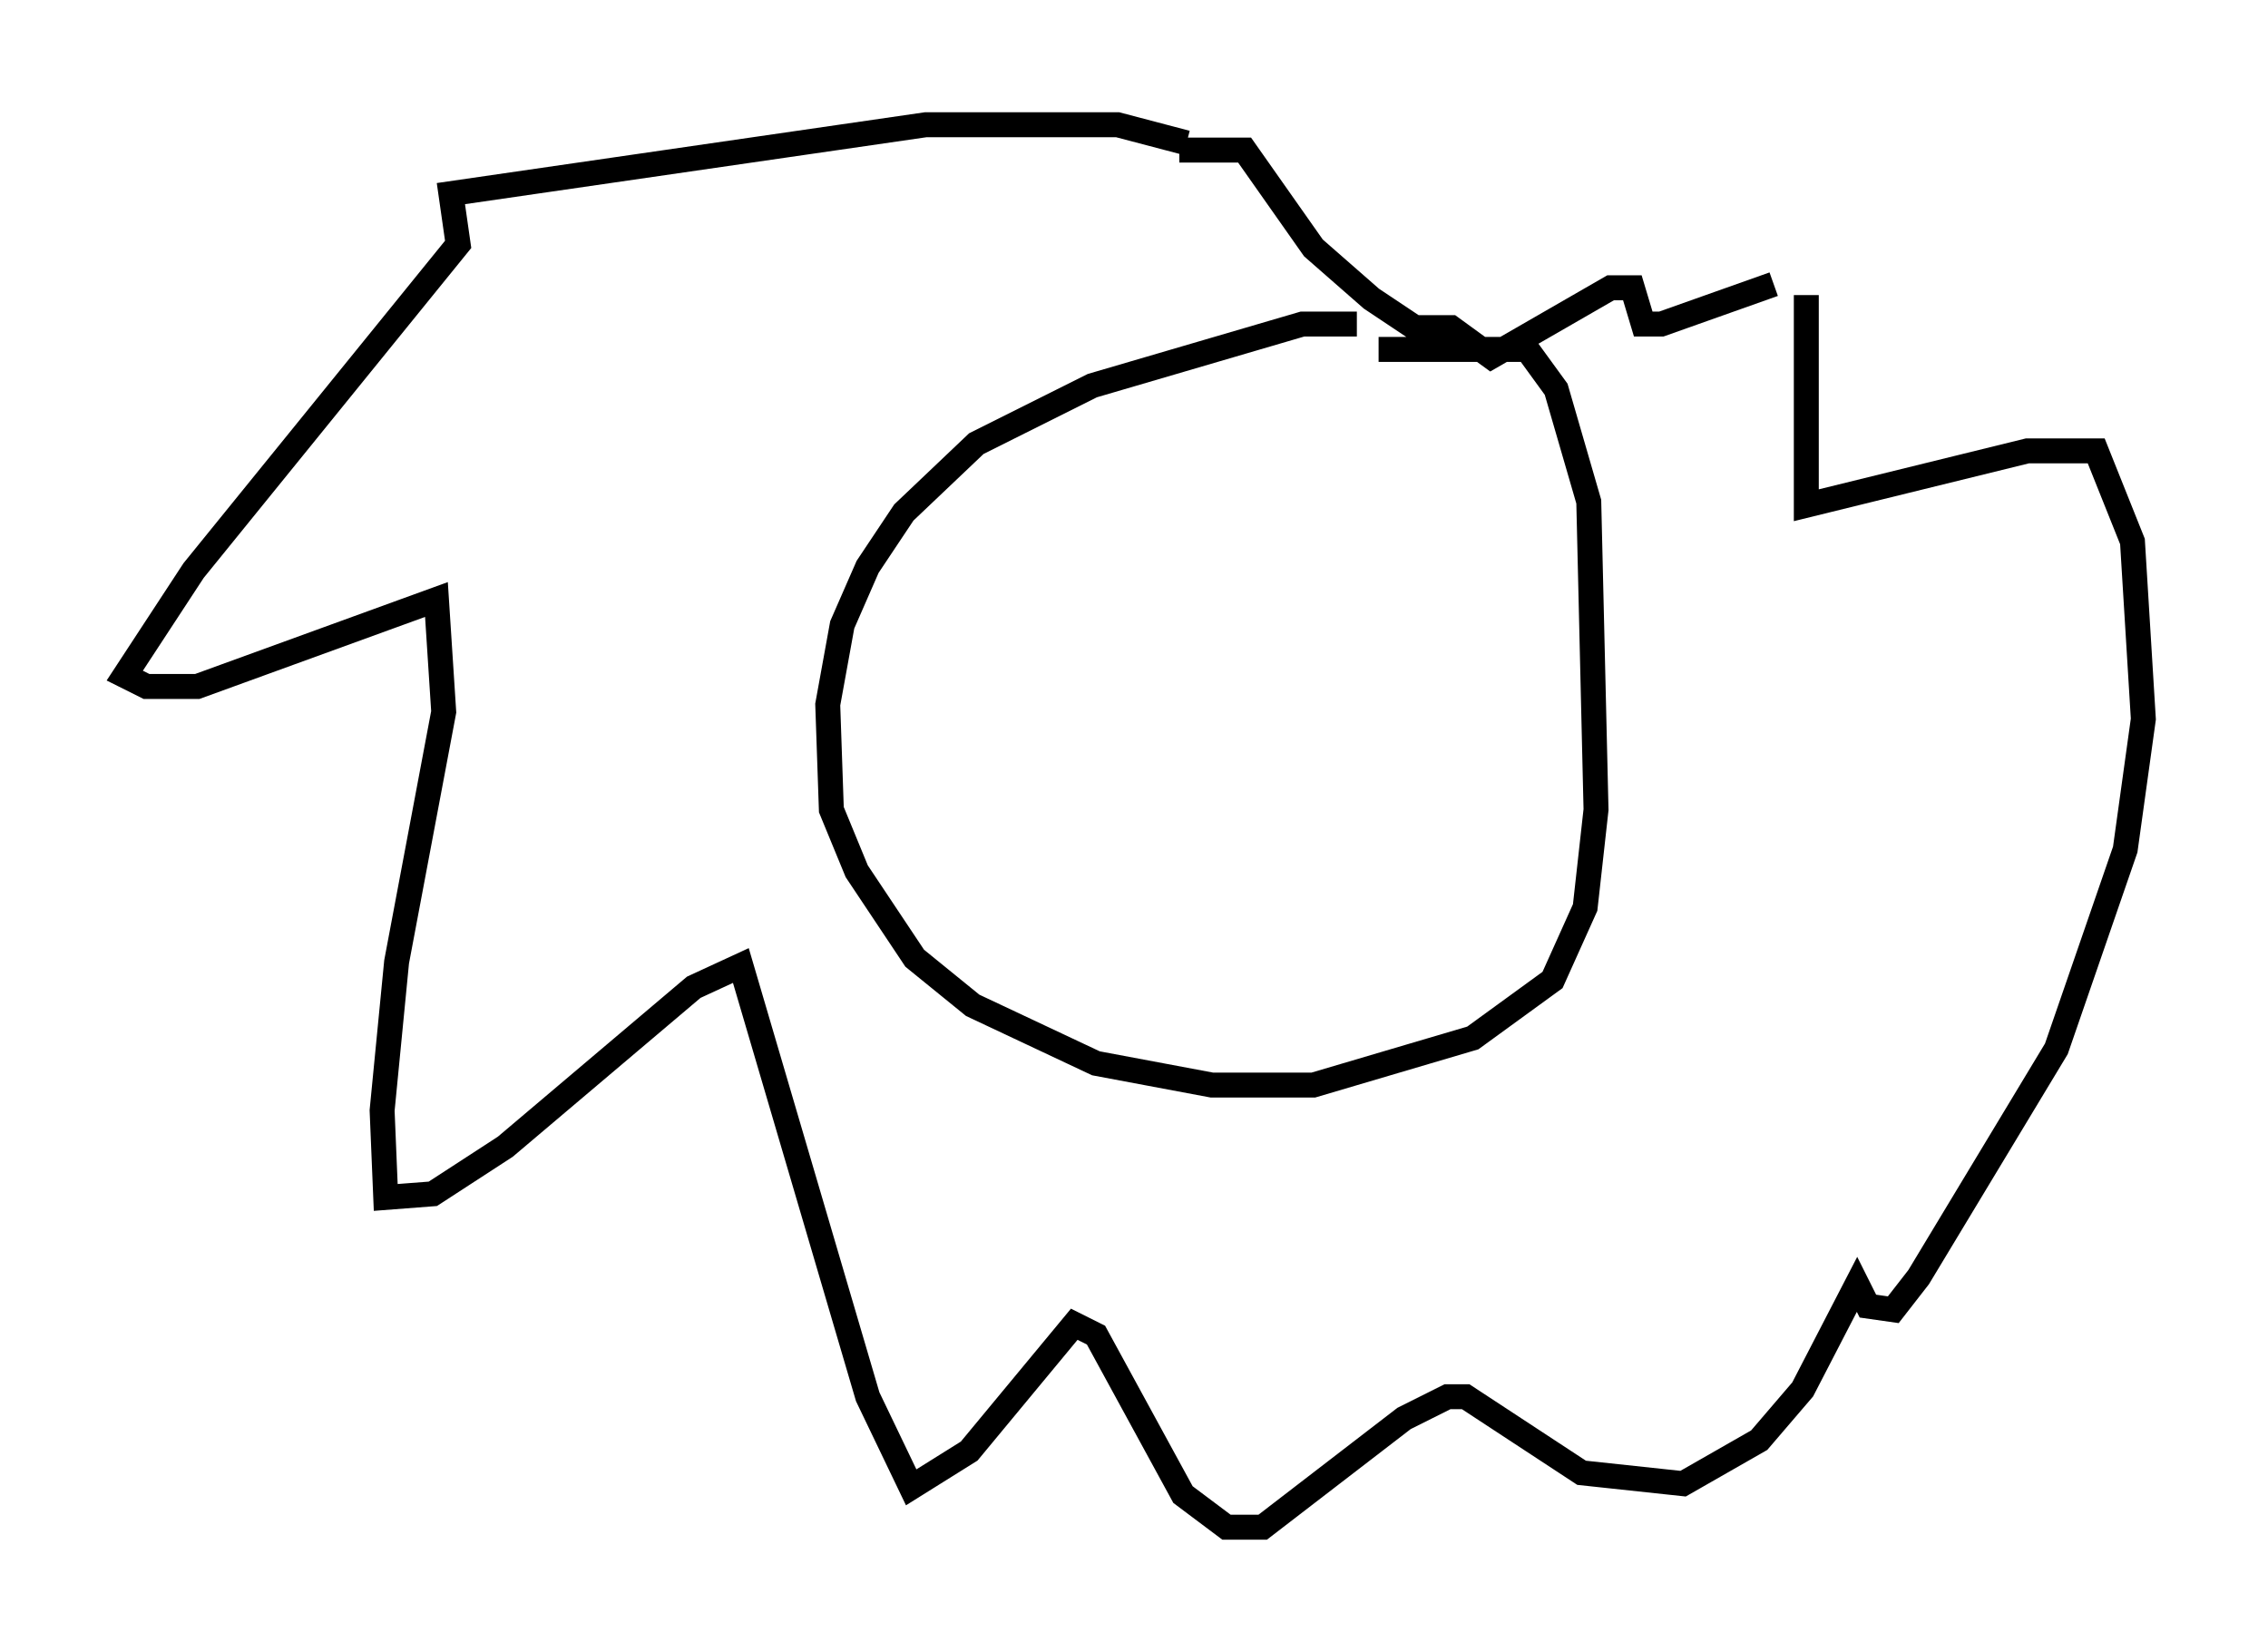 <?xml version="1.0" encoding="utf-8" ?>
<svg baseProfile="full" height="66.212" version="1.1" width="90.905" xmlns="http://www.w3.org/2000/svg" xmlns:ev="http://www.w3.org/2001/xml-events" xmlns:xlink="http://www.w3.org/1999/xlink"><defs /><rect fill="white" height="66.212" width="90.905" x="0" y="0" /><path d="M56.419, 13.86 m-2.034, -0.872 l-2.179, 0.0 -8.425, 2.469 l-4.648, 2.324 -2.905, 2.76 l-1.453, 2.179 -1.017, 2.324 l-0.581, 3.196 0.145, 4.212 l1.017, 2.469 2.324, 3.486 l2.324, 1.888 4.939, 2.324 l4.648, 0.872 4.067, 0.0 l6.391, -1.888 3.196, -2.324 l1.307, -2.905 0.436, -3.922 l-0.291, -12.346 -1.307, -4.503 l-1.162, -1.598 -5.955, 0.0 m-7.698, -8.279 l-2.76, -0.726 -7.698, 0.0 l-19.028, 2.76 0.291, 2.034 l-10.603, 13.073 -2.76, 4.212 l0.872, 0.436 2.034, 0.0 l9.587, -3.486 0.291, 4.503 l-1.888, 10.022 -0.581, 5.955 l0.145, 3.486 1.888, -0.145 l2.905, -1.888 7.553, -6.391 l1.888, -0.872 5.084, 17.285 l1.743, 3.631 2.324, -1.453 l4.212, -5.084 0.872, 0.436 l3.486, 6.391 1.743, 1.307 l1.453, 0.0 5.665, -4.358 l1.743, -0.872 0.726, 0.0 l4.648, 3.05 4.067, 0.436 l3.05, -1.743 1.743, -2.034 l2.179, -4.212 0.436, 0.872 l1.017, 0.145 1.017, -1.307 l5.52, -9.151 2.76, -7.989 l0.726, -5.229 -0.436, -7.117 l-1.453, -3.631 -2.76, 0.0 l-8.86, 2.179 0.0, -8.425 m-1.307, -0.436 l-4.503, 1.598 -0.726, 0.0 l-0.436, -1.453 -0.872, 0.0 l-4.793, 2.76 -1.598, -1.162 l-1.453, 0.0 -1.743, -1.162 l-2.324, -2.034 -2.76, -3.922 l-2.615, 0.0 " fill="none" stroke="black" stroke-width="1" /></svg>